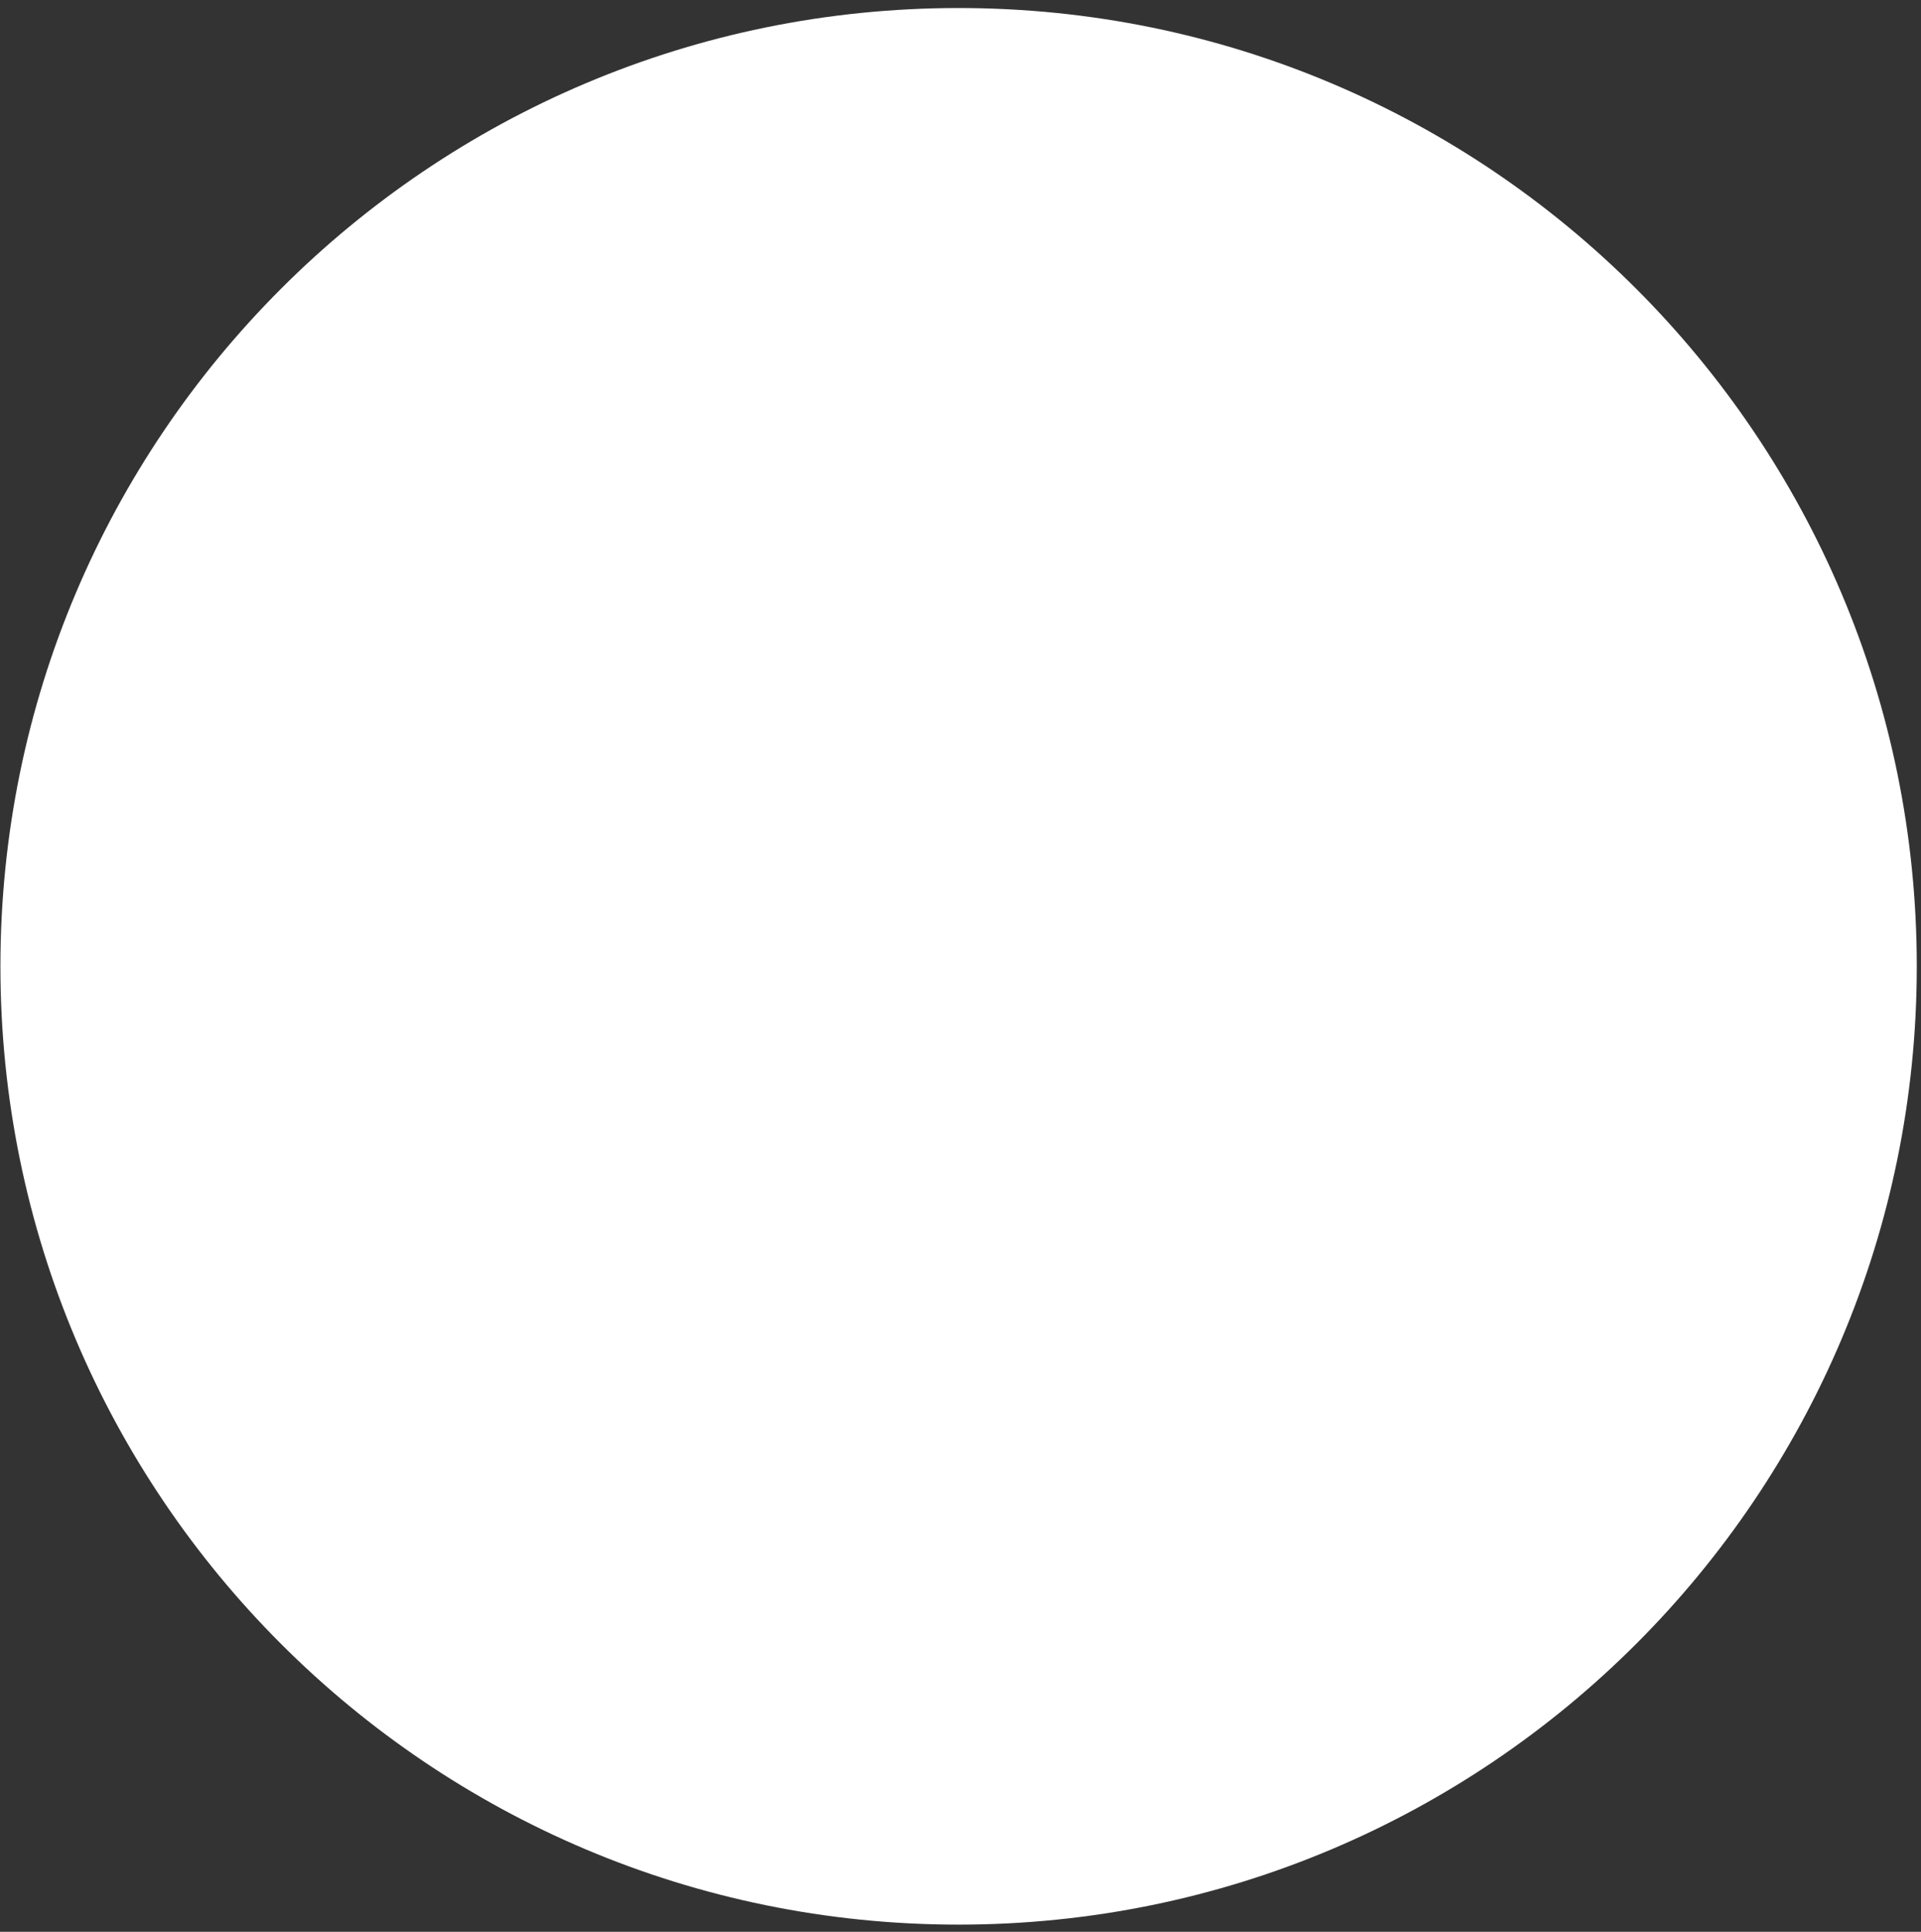<?xml version="1.0" encoding="UTF-8" standalone="no"?><svg width='182' height='183' viewBox='0 0 182 183' fill='none' xmlns='http://www.w3.org/2000/svg'>
<rect x="0" y="0" width="182" height="183" fill="#333333" stroke="none"/>
<path d='M90.82 182.32C140.956 182.32 181.6 141.676 181.6 91.54C181.6 41.404 140.956 0.76 90.82 0.76C40.684 0.76 0.04 41.404 0.04 91.54C0.04 141.676 40.684 182.32 90.82 182.32Z' fill='white'/>
</svg>
